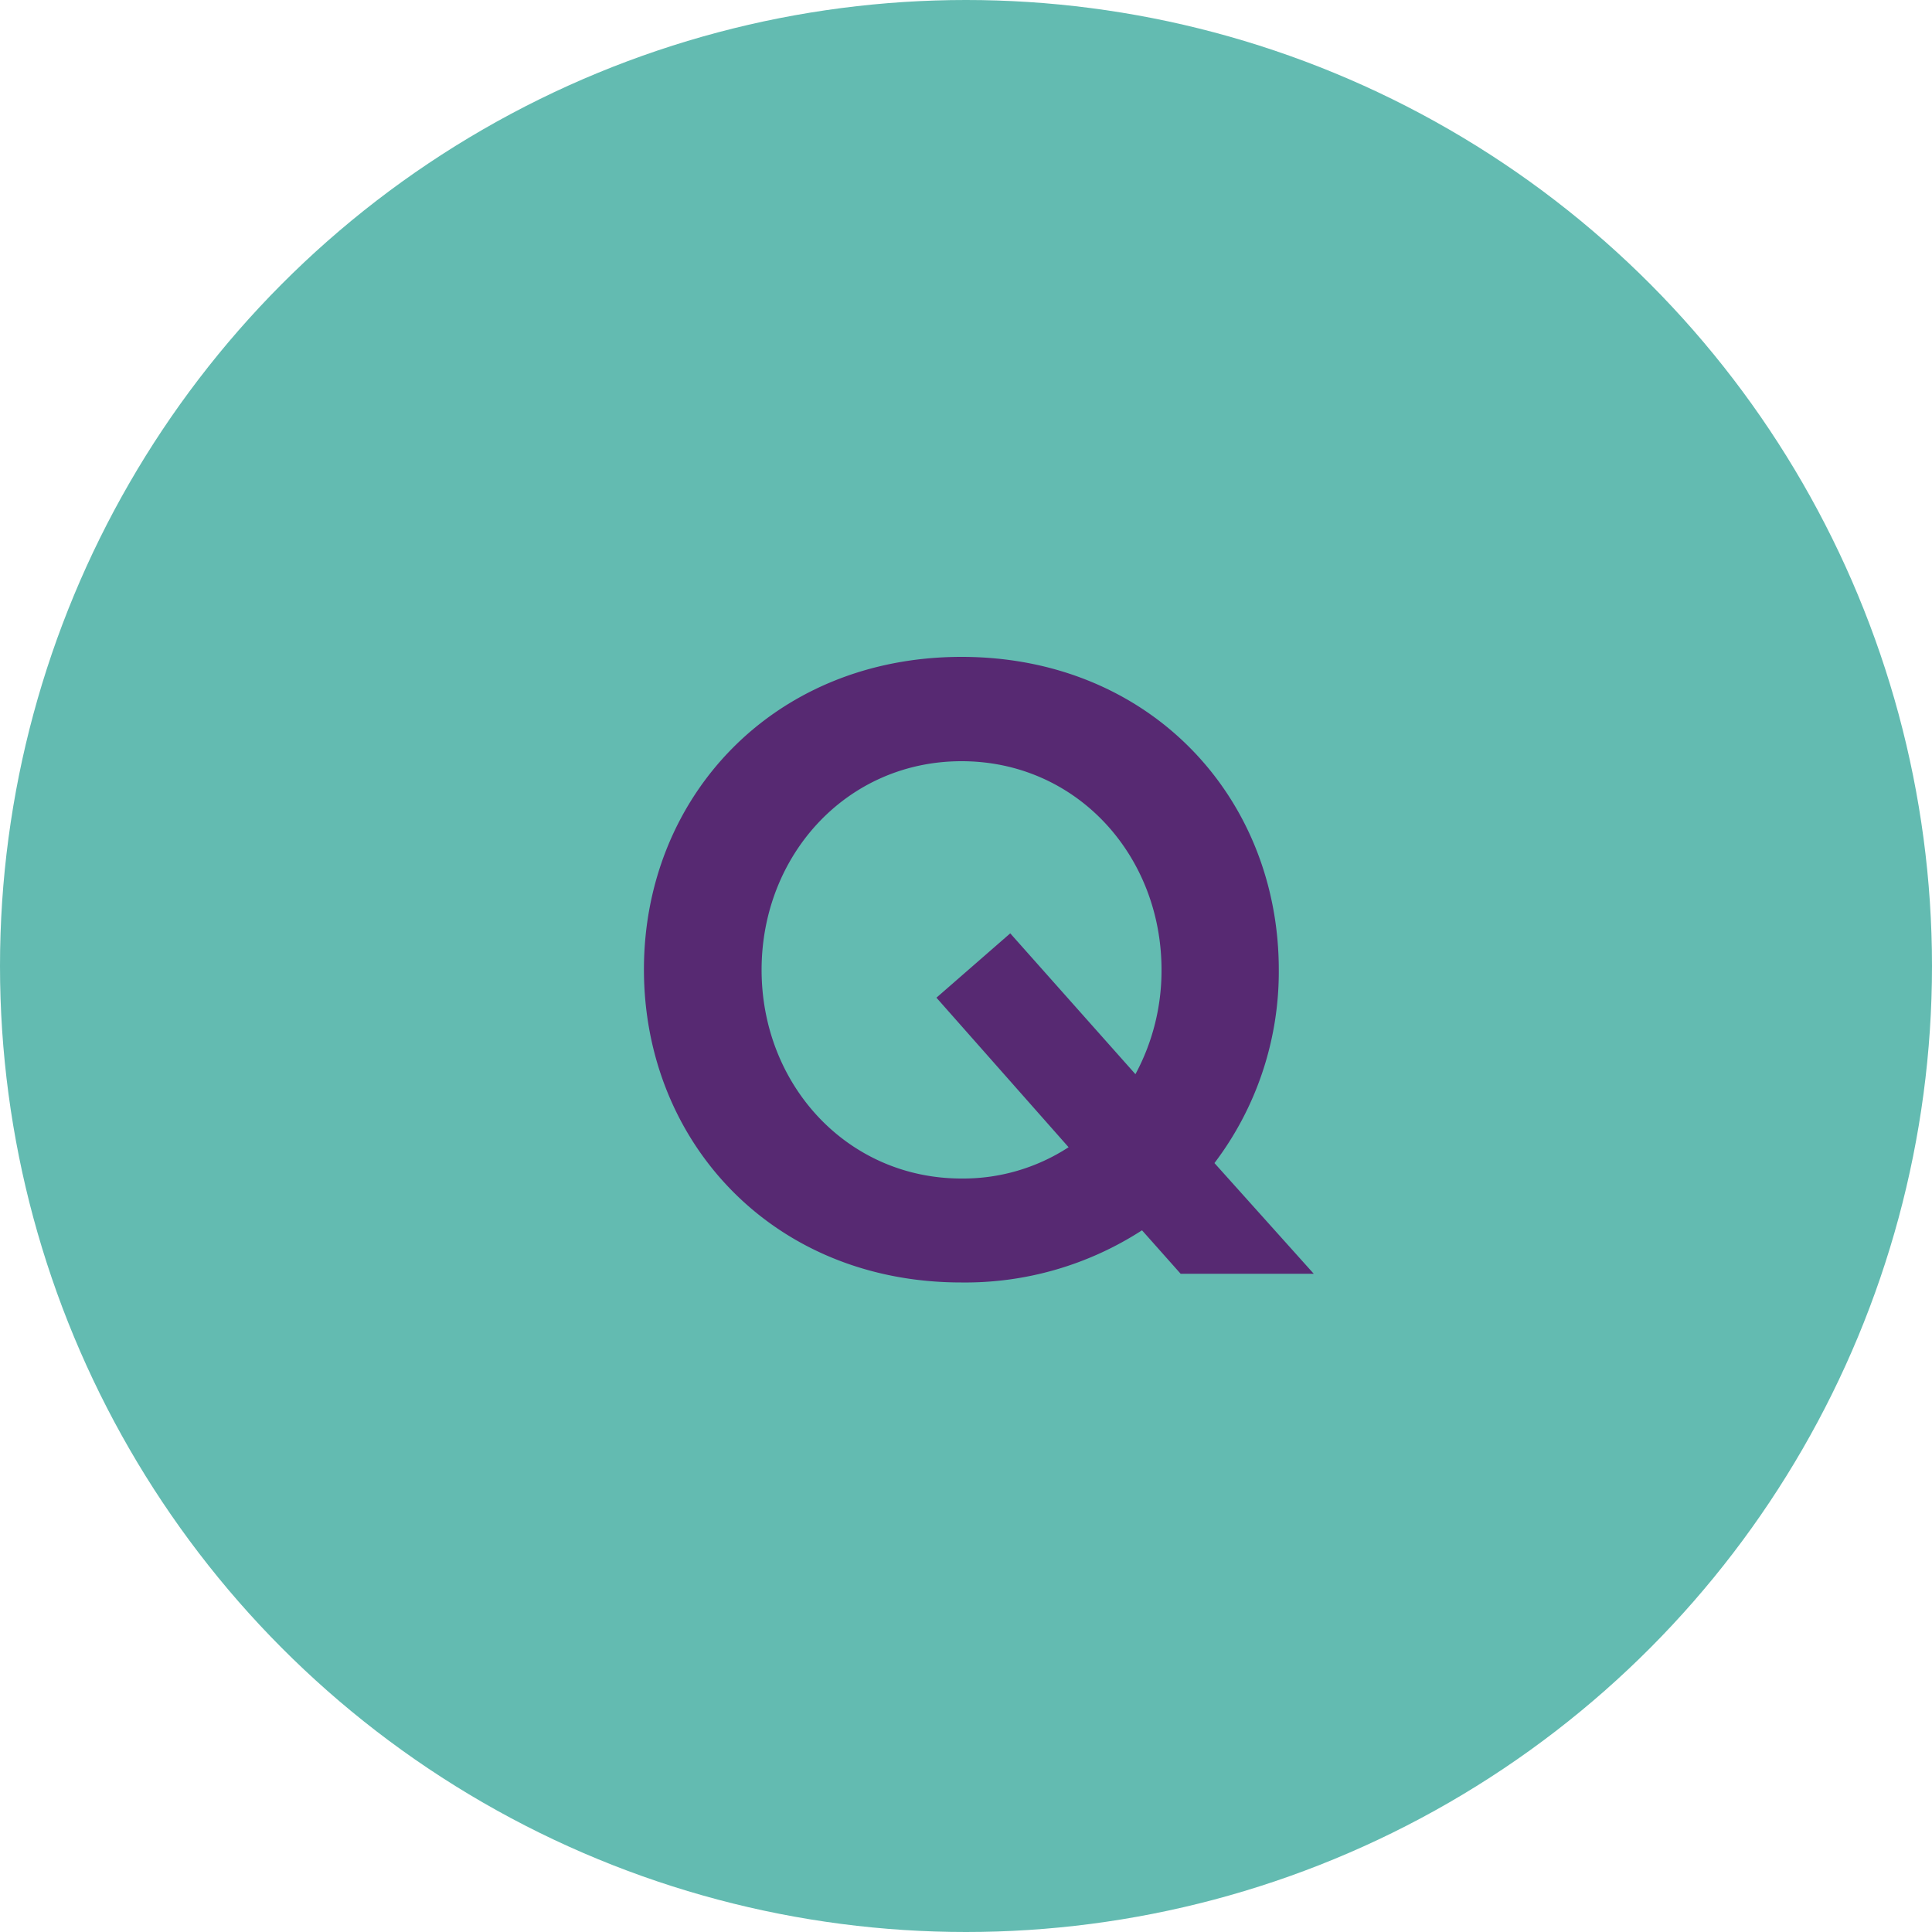 <?xml version="1.0" encoding="UTF-8"?> <svg xmlns="http://www.w3.org/2000/svg" viewBox="0 0 100 100"> <defs> <style>.a{fill:#63bbb1;}.b{fill:#572972;}</style> </defs> <title>Quercitin</title> <circle class="a" cx="50" cy="50" r="50"></circle> <path class="b" d="M49.77,34c9.72,0,16.42,7.24,16.42,16.2a16.4,16.4,0,0,1-3.33,10L68,65.93H61.11l-2-2.25a16.83,16.83,0,0,1-9.36,2.7c-9.72,0-16.42-7.25-16.42-16.2S40.05,34,49.77,34Zm0,27a10,10,0,0,0,5.54-1.62l-6.84-7.74,3.82-3.33,6.48,7.29a11.3,11.3,0,0,0,1.35-5.4c0-5.94-4.41-10.8-10.35-10.8s-10.35,4.86-10.35,10.8S43.84,61,49.77,61Z"></path> </svg> 